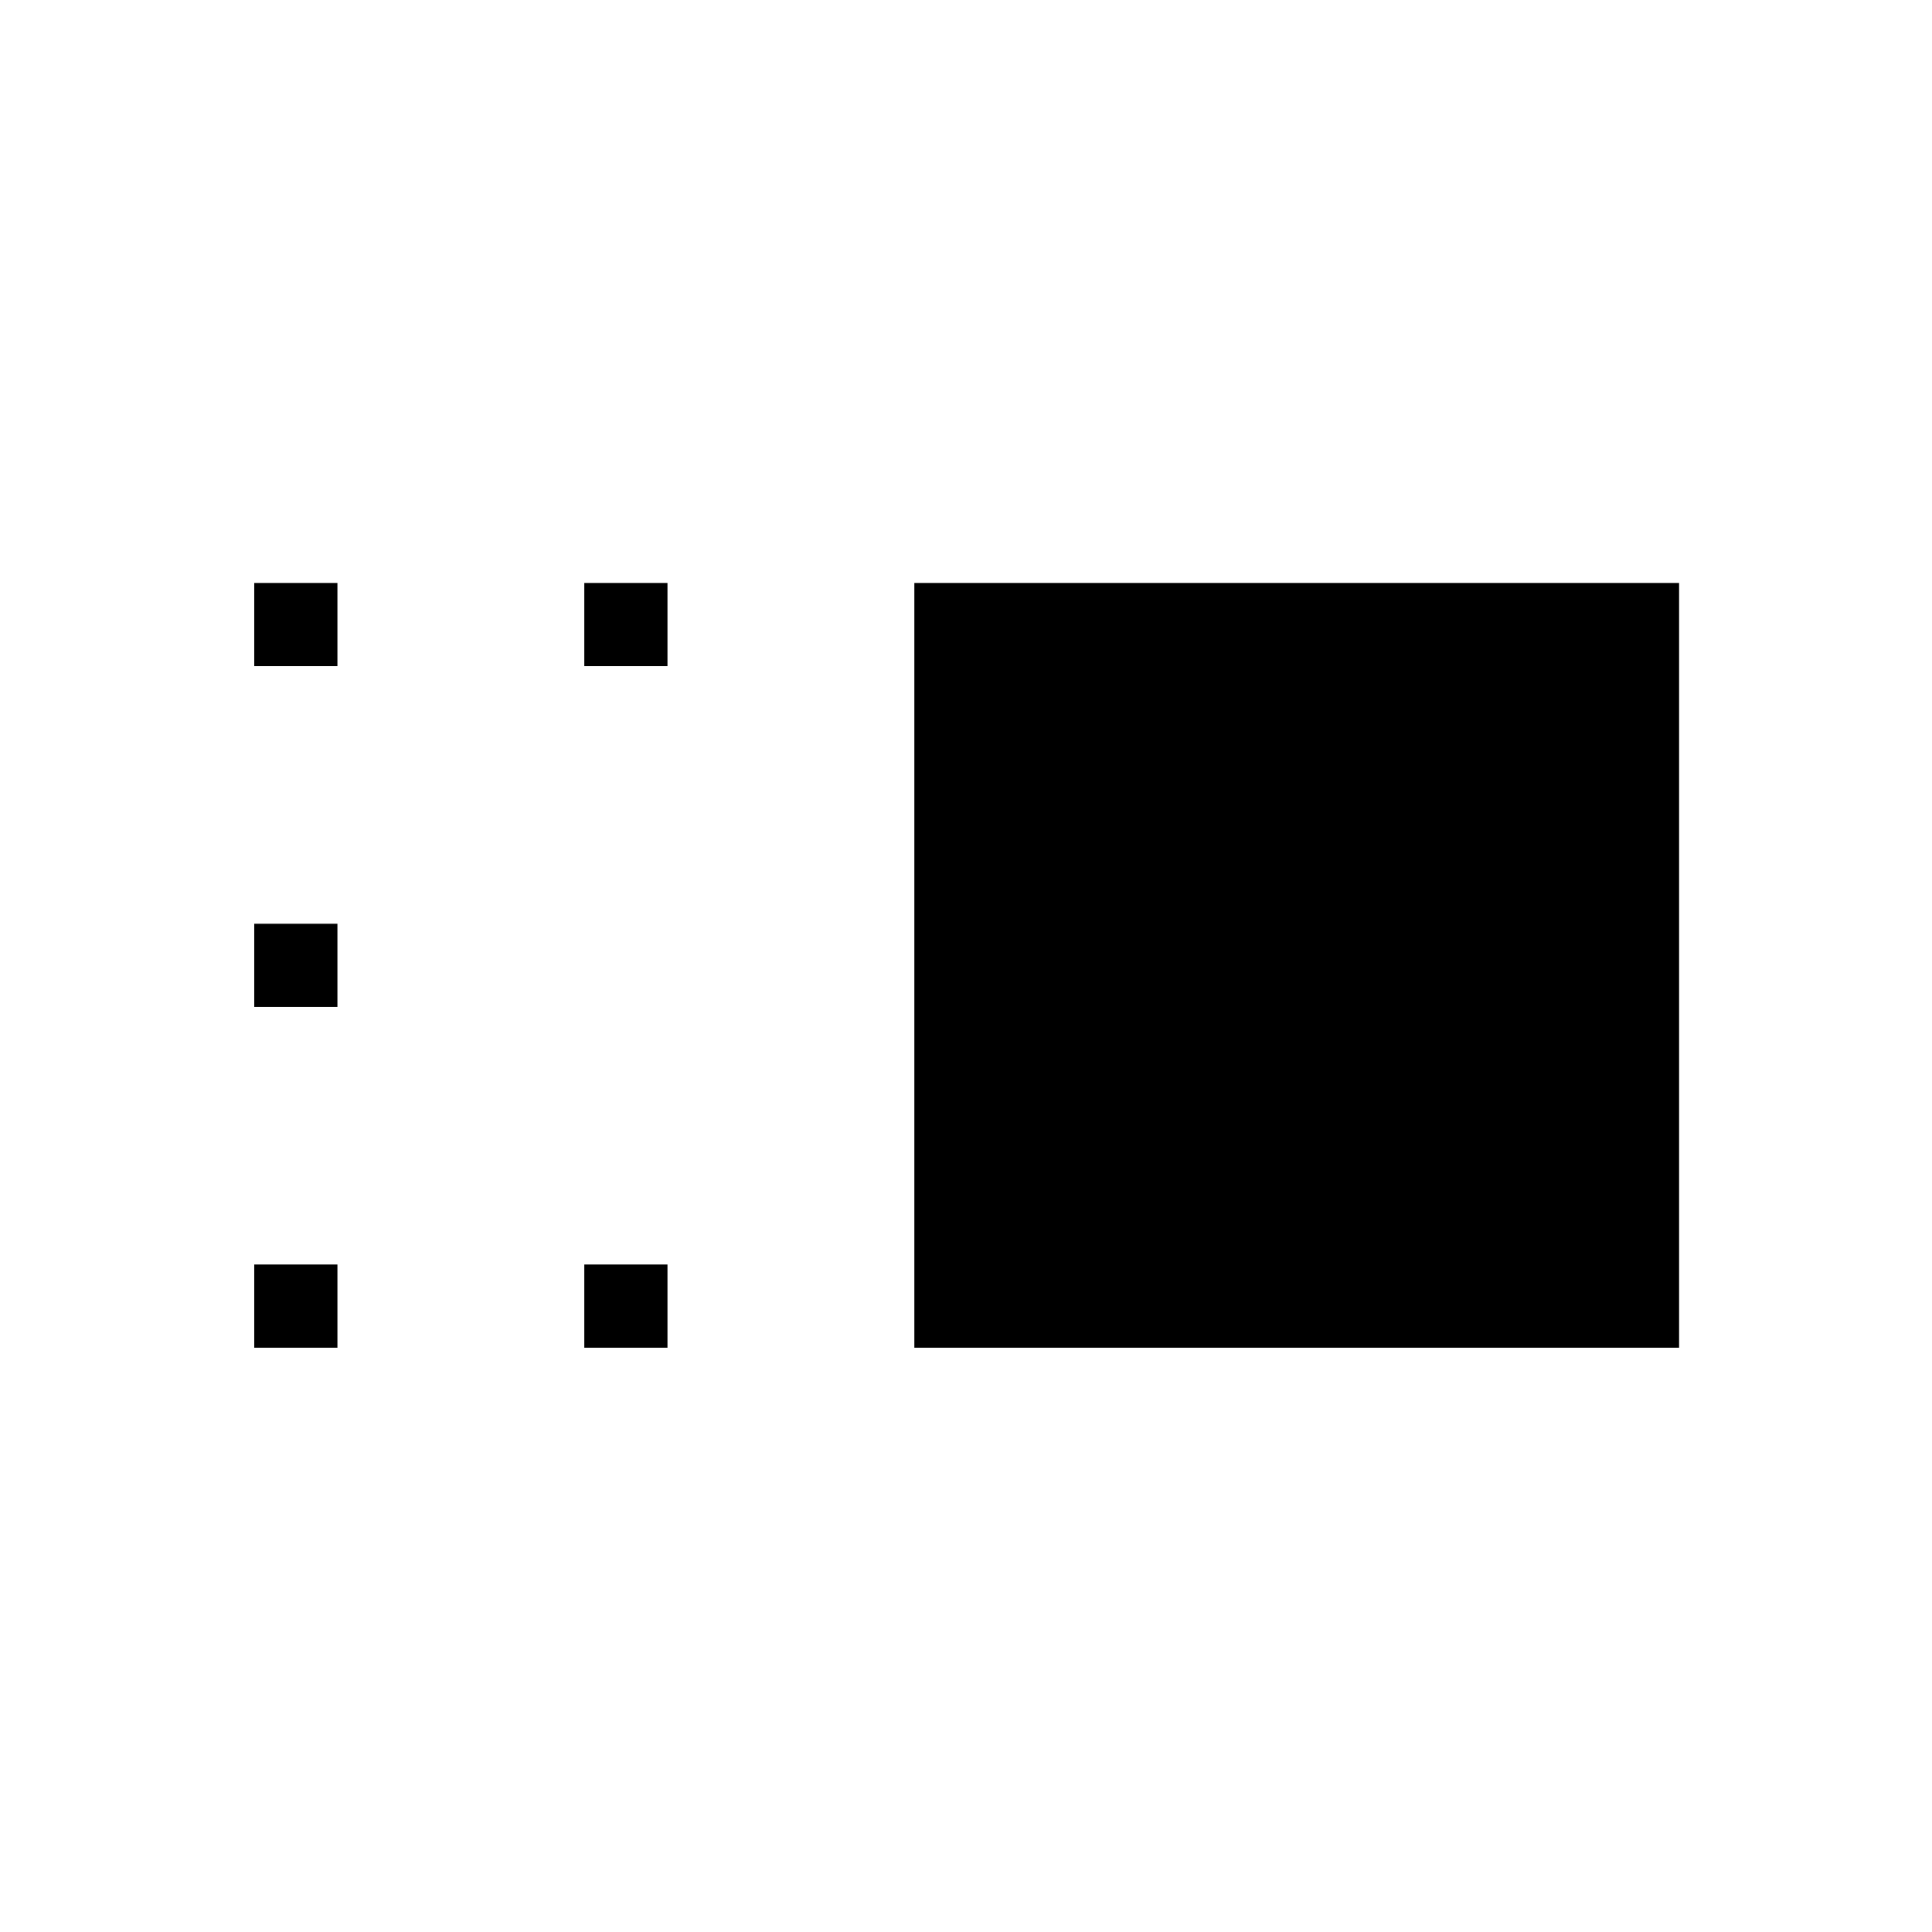 <svg xmlns="http://www.w3.org/2000/svg" height="40" viewBox="0 96 960 960" width="40"><path d="M454.333 765.667v-380h380v380h-380Zm-164 0v-41.333h41.333v41.333h-41.333Zm0-338.667v-41.333h41.333V427h-41.333Zm-164 338.667v-41.333h41.333v41.333h-41.333Zm0-169.334V555h41.333v41.333h-41.333Zm0-169.333v-41.333h41.333V427h-41.333Z"/></svg>